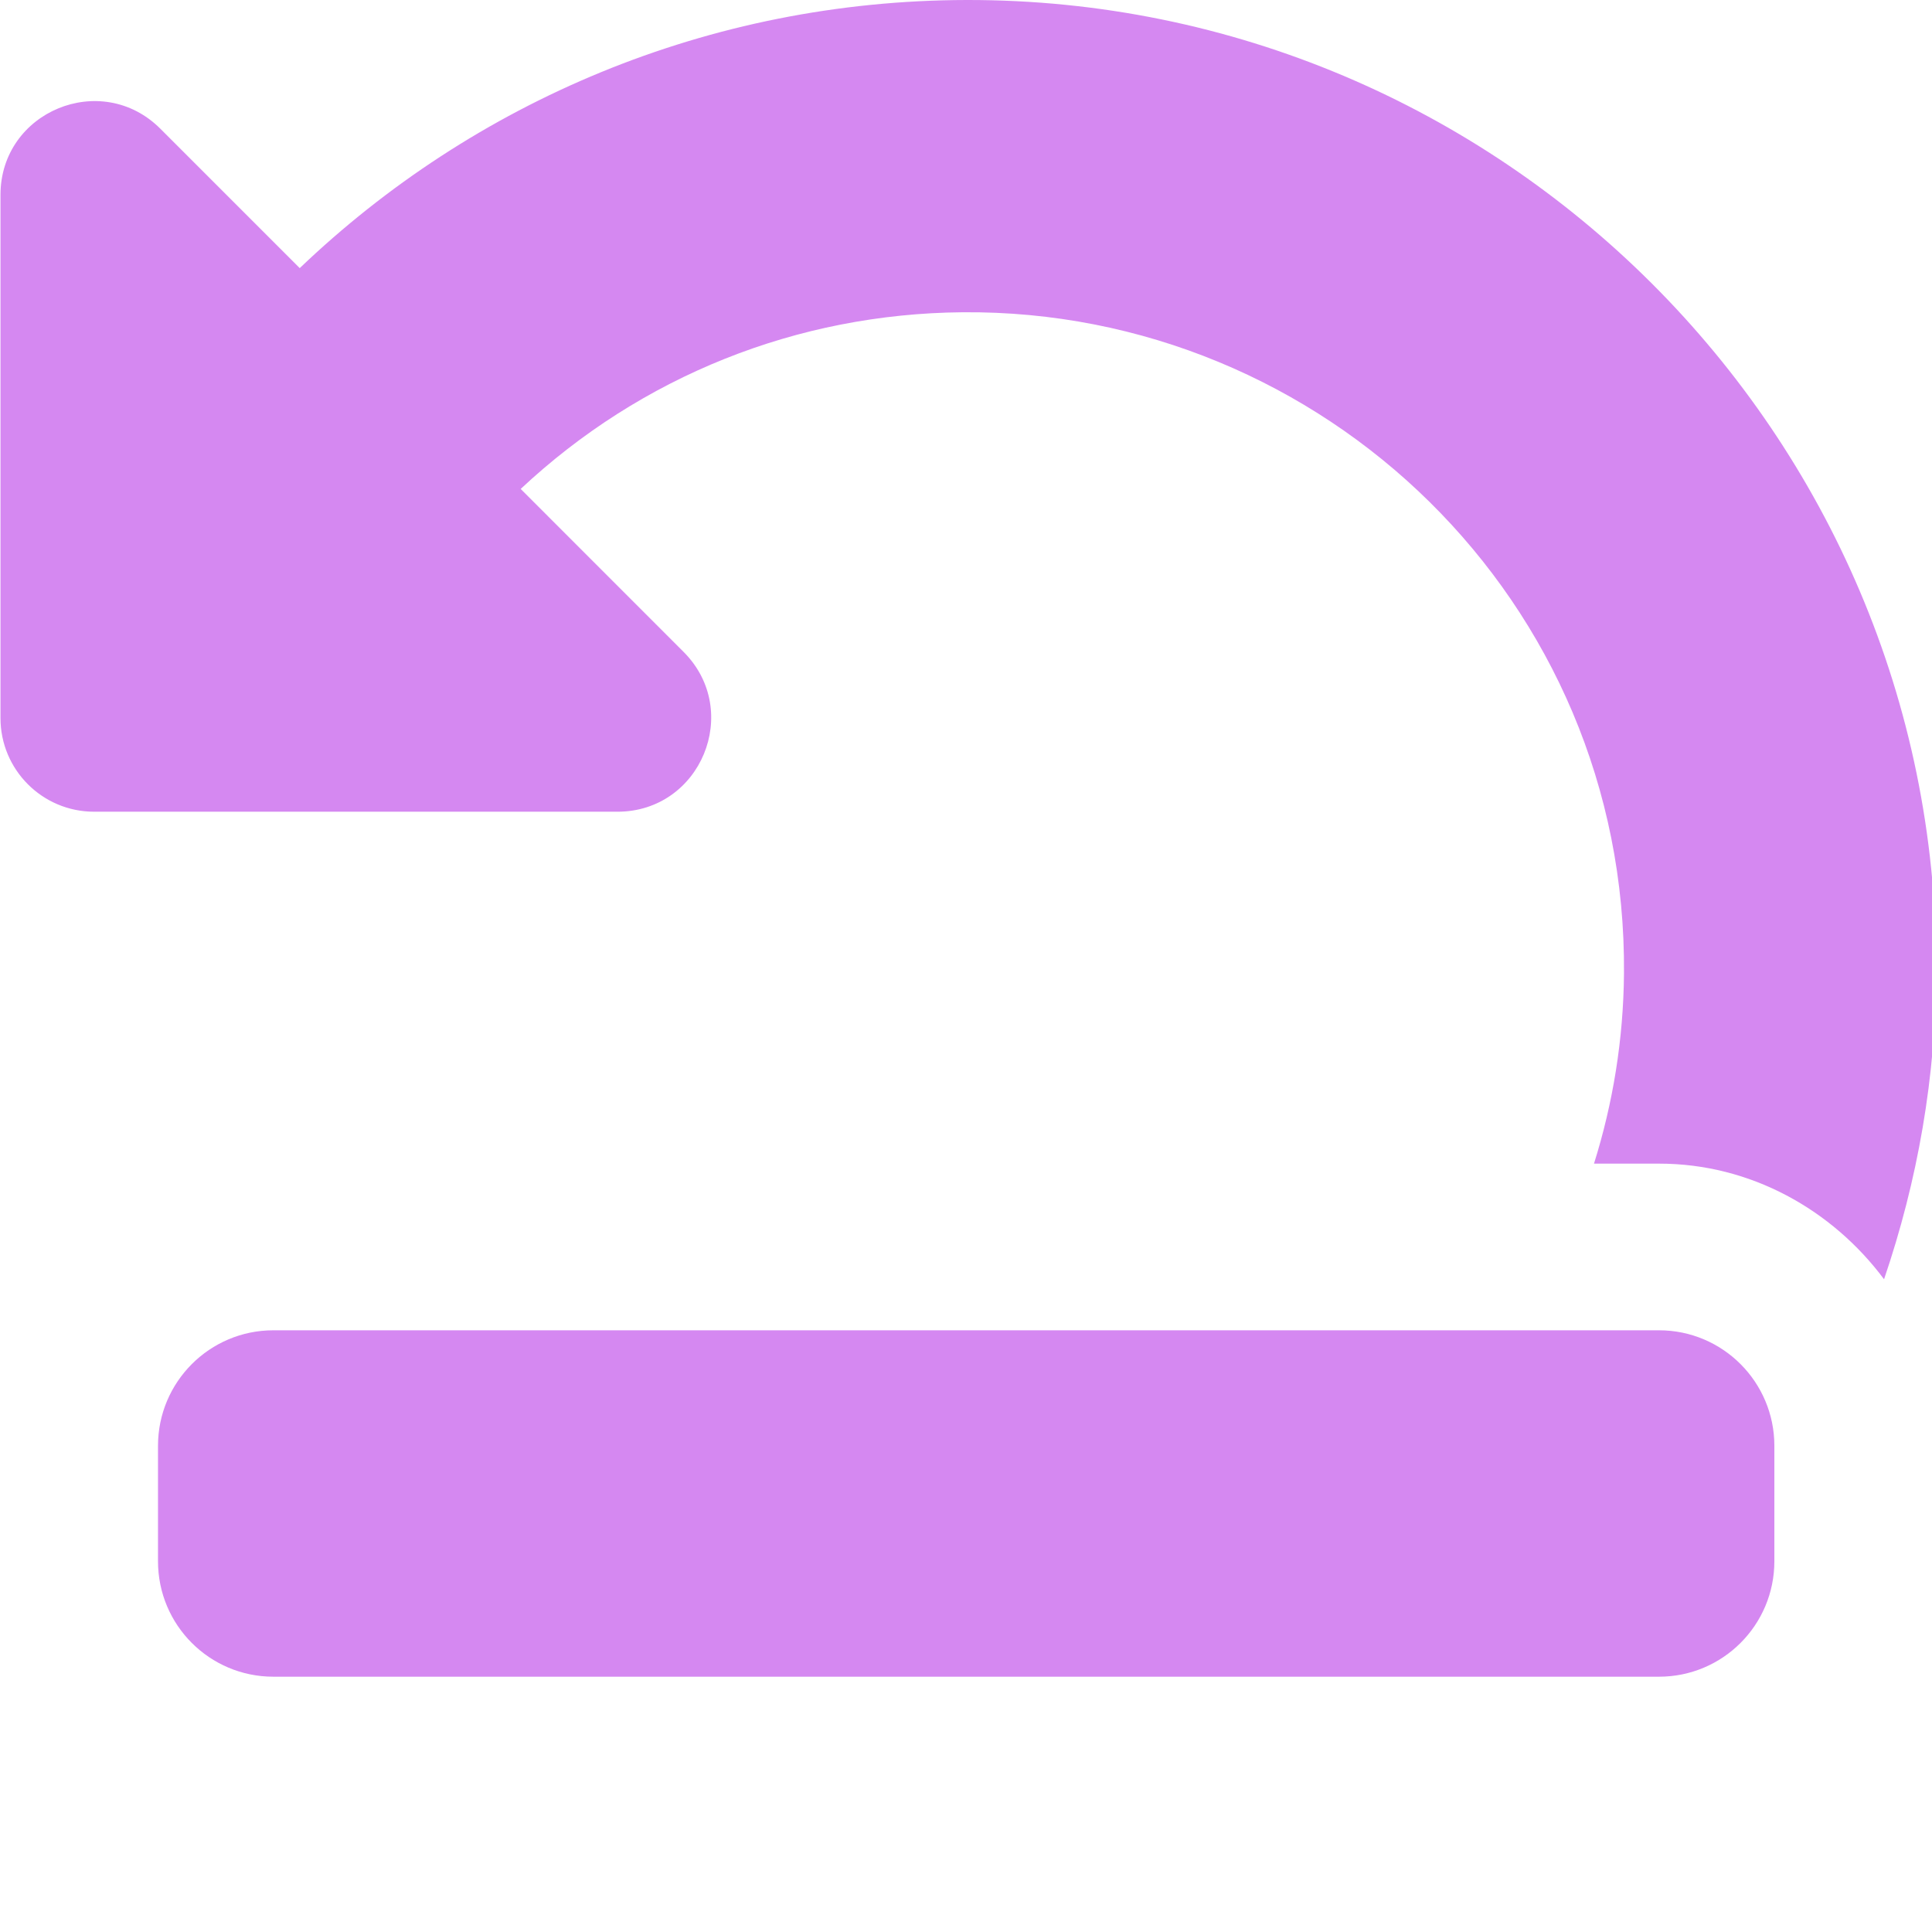 <?xml version="1.0" encoding="UTF-8" standalone="no"?>
<!-- Created with Inkscape (http://www.inkscape.org/) -->

<svg
   xmlns:dc="http://purl.org/dc/elements/1.1/"
   xmlns:cc="http://creativecommons.org/ns#"
   xmlns:rdf="http://www.w3.org/1999/02/22-rdf-syntax-ns#"
   xmlns:svg="http://www.w3.org/2000/svg"
   xmlns="http://www.w3.org/2000/svg"
   xmlns:sodipodi="http://sodipodi.sourceforge.net/DTD/sodipodi-0.dtd"
   xmlns:inkscape="http://www.inkscape.org/namespaces/inkscape"
   width="32"
   height="32"
   viewBox="0 0 8.467 8.467"
   version="1.1"
   id="svg8"
   inkscape:version="0.92.4 (5da689c313, 2019-01-14)"
   sodipodi:docname="restore-reinit_sl.svg">
  <defs
     id="defs2" />
  <sodipodi:namedview
     id="base"
     pagecolor="#ffffff"
     bordercolor="#666666"
     borderopacity="1.0"
     inkscape:pageopacity="0.0"
     inkscape:pageshadow="2"
     inkscape:zoom="2"
     inkscape:cx="-1.5437696"
     inkscape:cy="81.110236"
     inkscape:document-units="mm"
     inkscape:current-layer="svg8"
     showgrid="false"
     units="px"
     inkscape:window-width="3440"
     inkscape:window-height="1417"
     inkscape:window-x="-8"
     inkscape:window-y="288"
     inkscape:window-maximized="1">
    <sodipodi:guide
       position="8.467,0"
       orientation="-32,0"
       id="guide854"
       inkscape:locked="false" />
    <sodipodi:guide
       position="8.467,8.467"
       orientation="0,-32"
       id="guide856"
       inkscape:locked="false" />
    <sodipodi:guide
       position="0,8.467"
       orientation="32,0"
       id="guide858"
       inkscape:locked="false" />
  </sodipodi:namedview>
  <path
     style="fill:#d588f1;fill-opacity:1;stroke-width:0.065"
     d="M 15.986 0 C 11.709 0.008 7.824 1.694 4.957 4.434 L 2.652 2.129 C 1.676 1.153 0.008 1.843 0.008 3.223 L 0.008 11.875 C 0.008 12.731 0.701 13.424 1.557 13.424 L 10.211 13.424 C 11.591 13.424 12.28 11.757 11.305 10.781 L 8.611 8.086 C 10.603 6.221 13.18 5.188 15.918 5.164 C 21.881 5.113 26.909 9.938 26.857 16.1 C 26.848 17.189 26.675 18.245 26.361 19.244 L 27.439 19.244 C 28.955 19.244 30.304 20.01 31.158 21.156 C 31.709 19.538 32.021 17.81 32.021 16.006 C 32.022 7.176 24.816 -0.016 15.986 0 z M 4.521 22 C 3.467 22 2.613 22.856 2.613 23.91 L 2.613 25.82 C 2.613 26.875 3.467 27.729 4.521 27.729 L 27.436 27.729 C 28.49 27.729 29.344 26.875 29.344 25.82 L 29.344 23.91 C 29.344 22.856 28.49 22 27.436 22 L 4.521 22 z "
     transform="scale(0.265)"
     id="path826" />
</svg>
